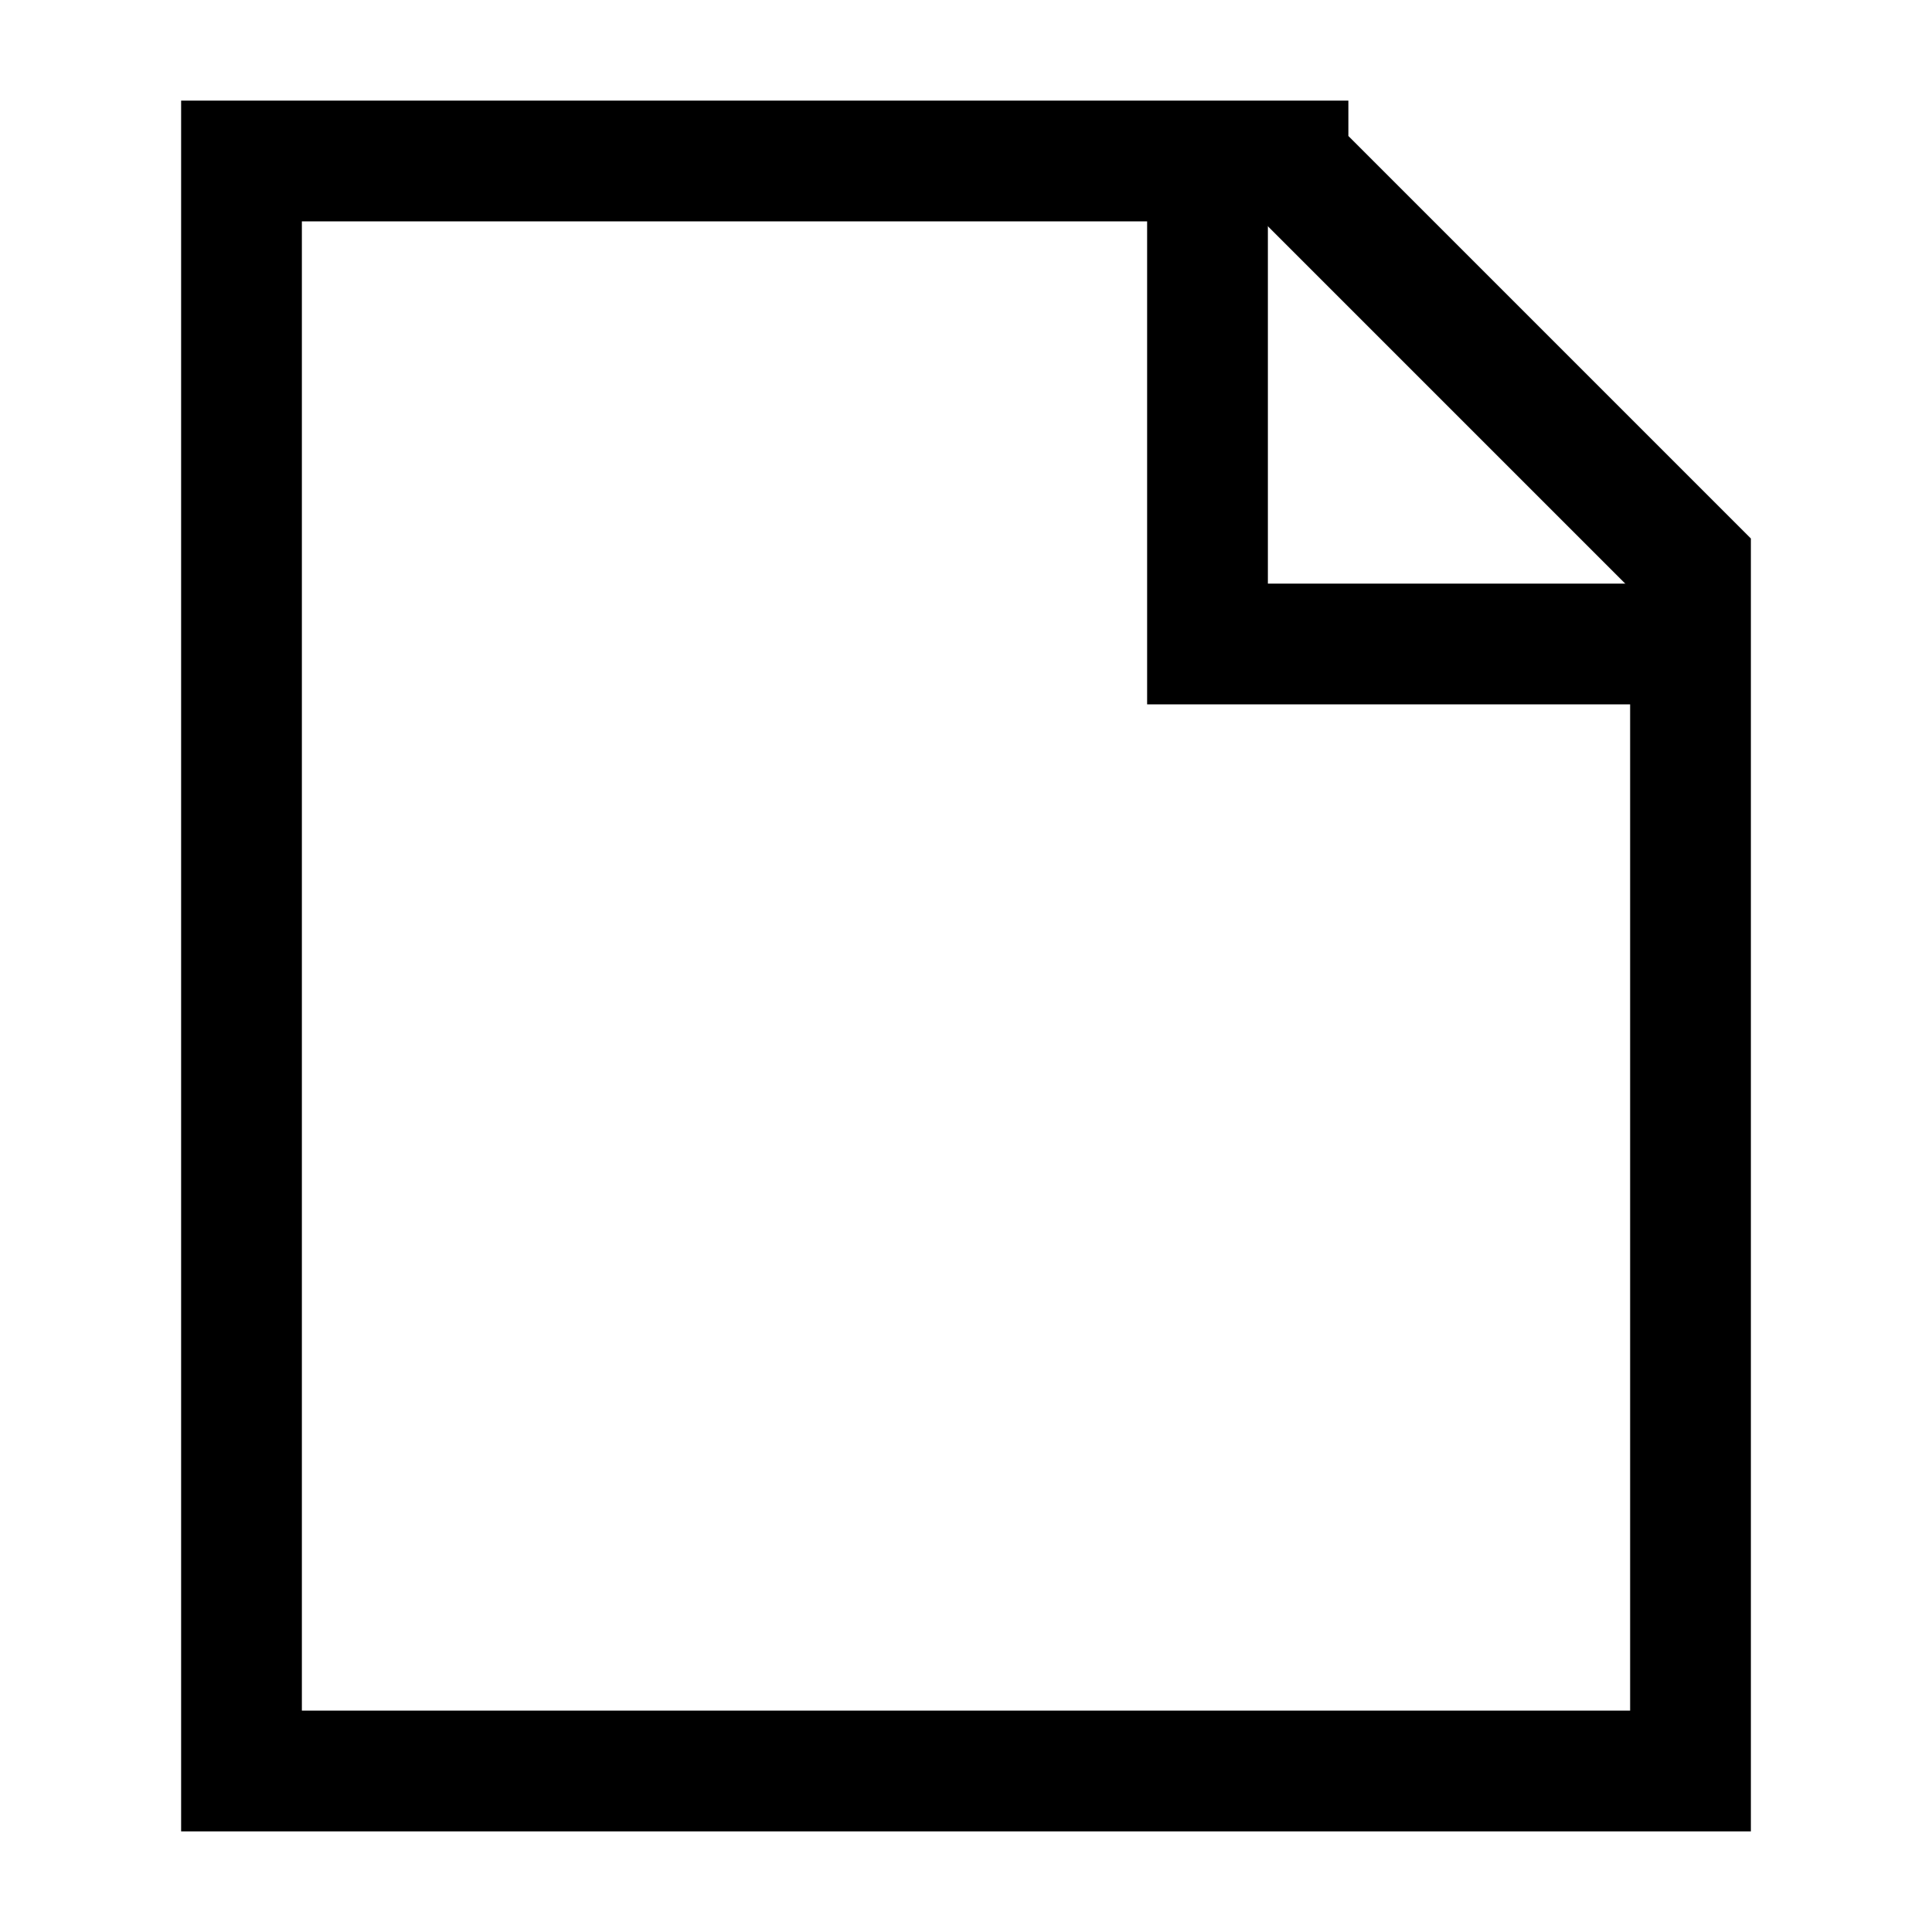 <svg xmlns="http://www.w3.org/2000/svg" fill="none" viewBox="0 0 24 24" id="New-File--Streamline-Sharp">
  <desc>
    New File Streamline Icon: https://streamlinehq.com
  </desc>
  <g id="new-file--empty-common-file-content">
    <path id="Rectangle 842" stroke="#000000" d="M16 2H3v20h18V7l-5 -5Z" stroke-width="1.5"></path>
    <path id="Vector 1941" stroke="#000000" d="M15 2v6h6" stroke-width="1.5"></path>
  </g>
</svg>